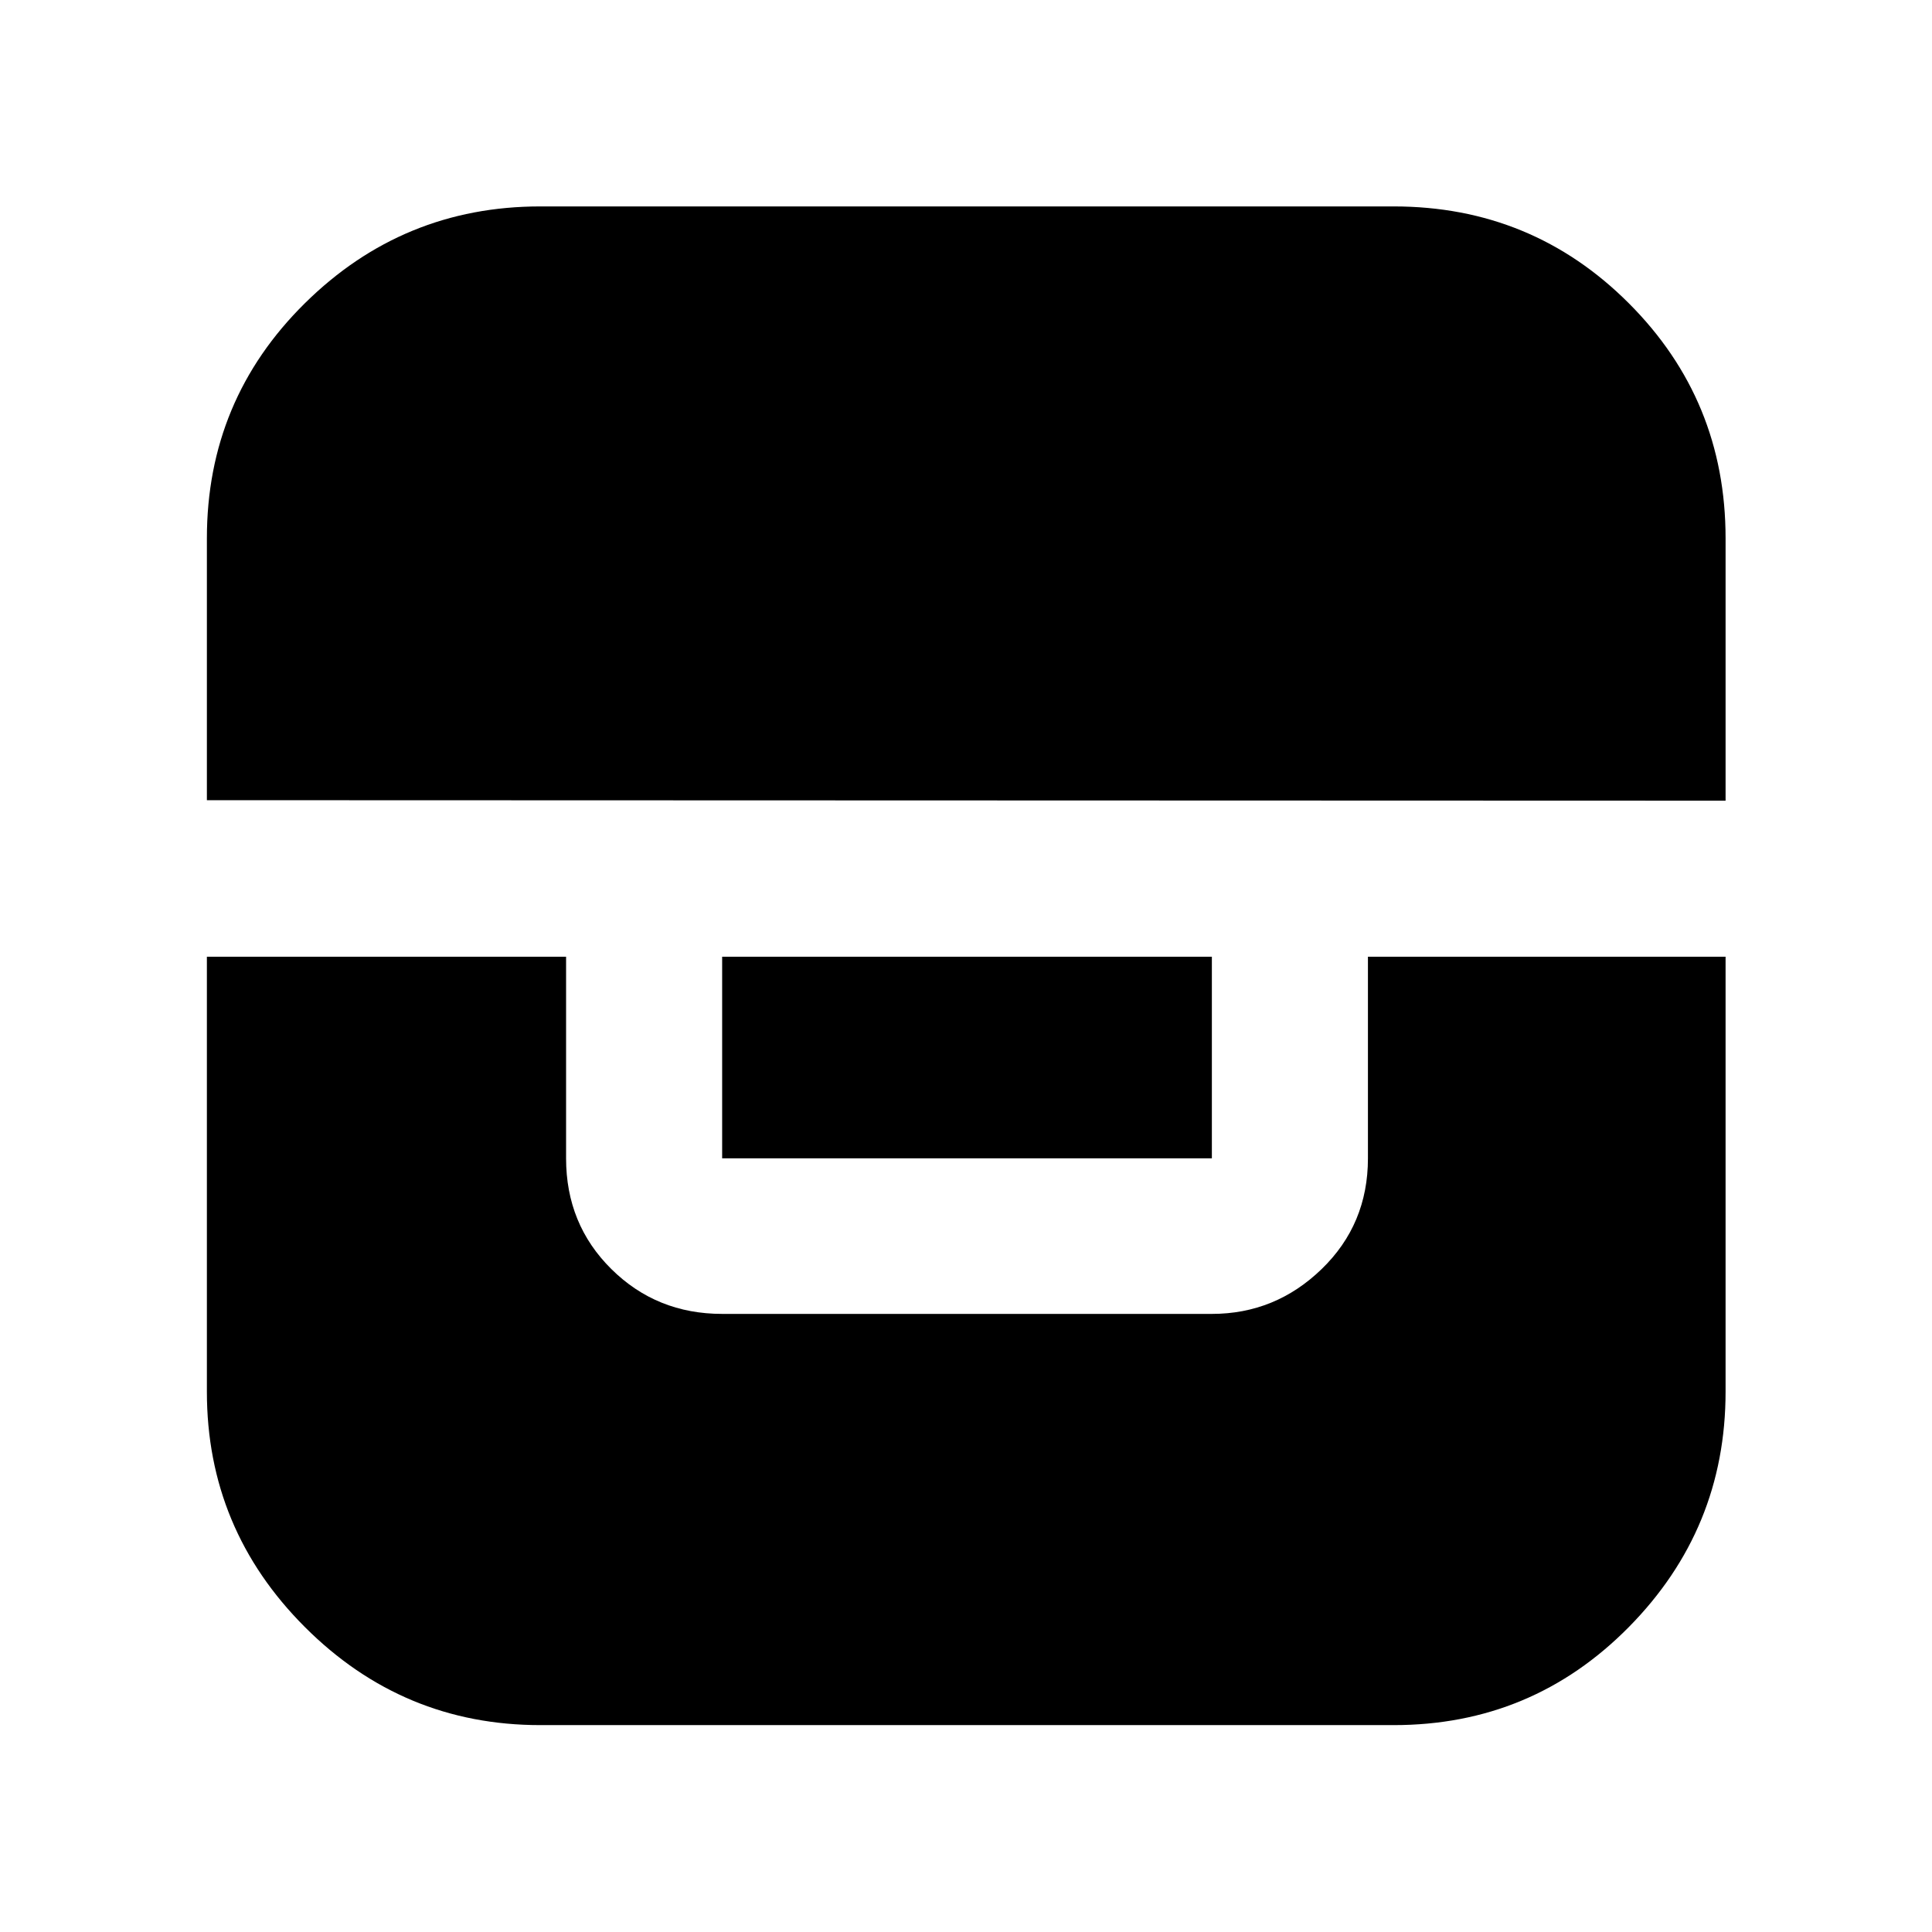 <svg xmlns="http://www.w3.org/2000/svg" height="48" viewBox="0 -960 960 960" width="48"><path d="M102.8-484.61v216.13q0 68.27 48.71 116.97 48.7 48.71 116.97 48.71h424.04q68.72 0 116.82-48.71 48.09-48.7 48.09-116.97v-216.13H679.72v100.18q0 32.77-23.01 55.03-23 22.27-54.54 22.27H358.83q-32.54 0-55.04-22.27-22.51-22.26-22.51-55.03v-100.18H102.8Zm256.03 0v100.18h243.34v-100.18H358.83ZM102.8-562.39l754.63.24v-130.37q0-68.71-48.1-116.81-48.1-48.1-116.81-48.1H268.48q-68.27 0-116.97 48.09-48.71 48.1-48.71 116.82v130.13Z"/></svg>